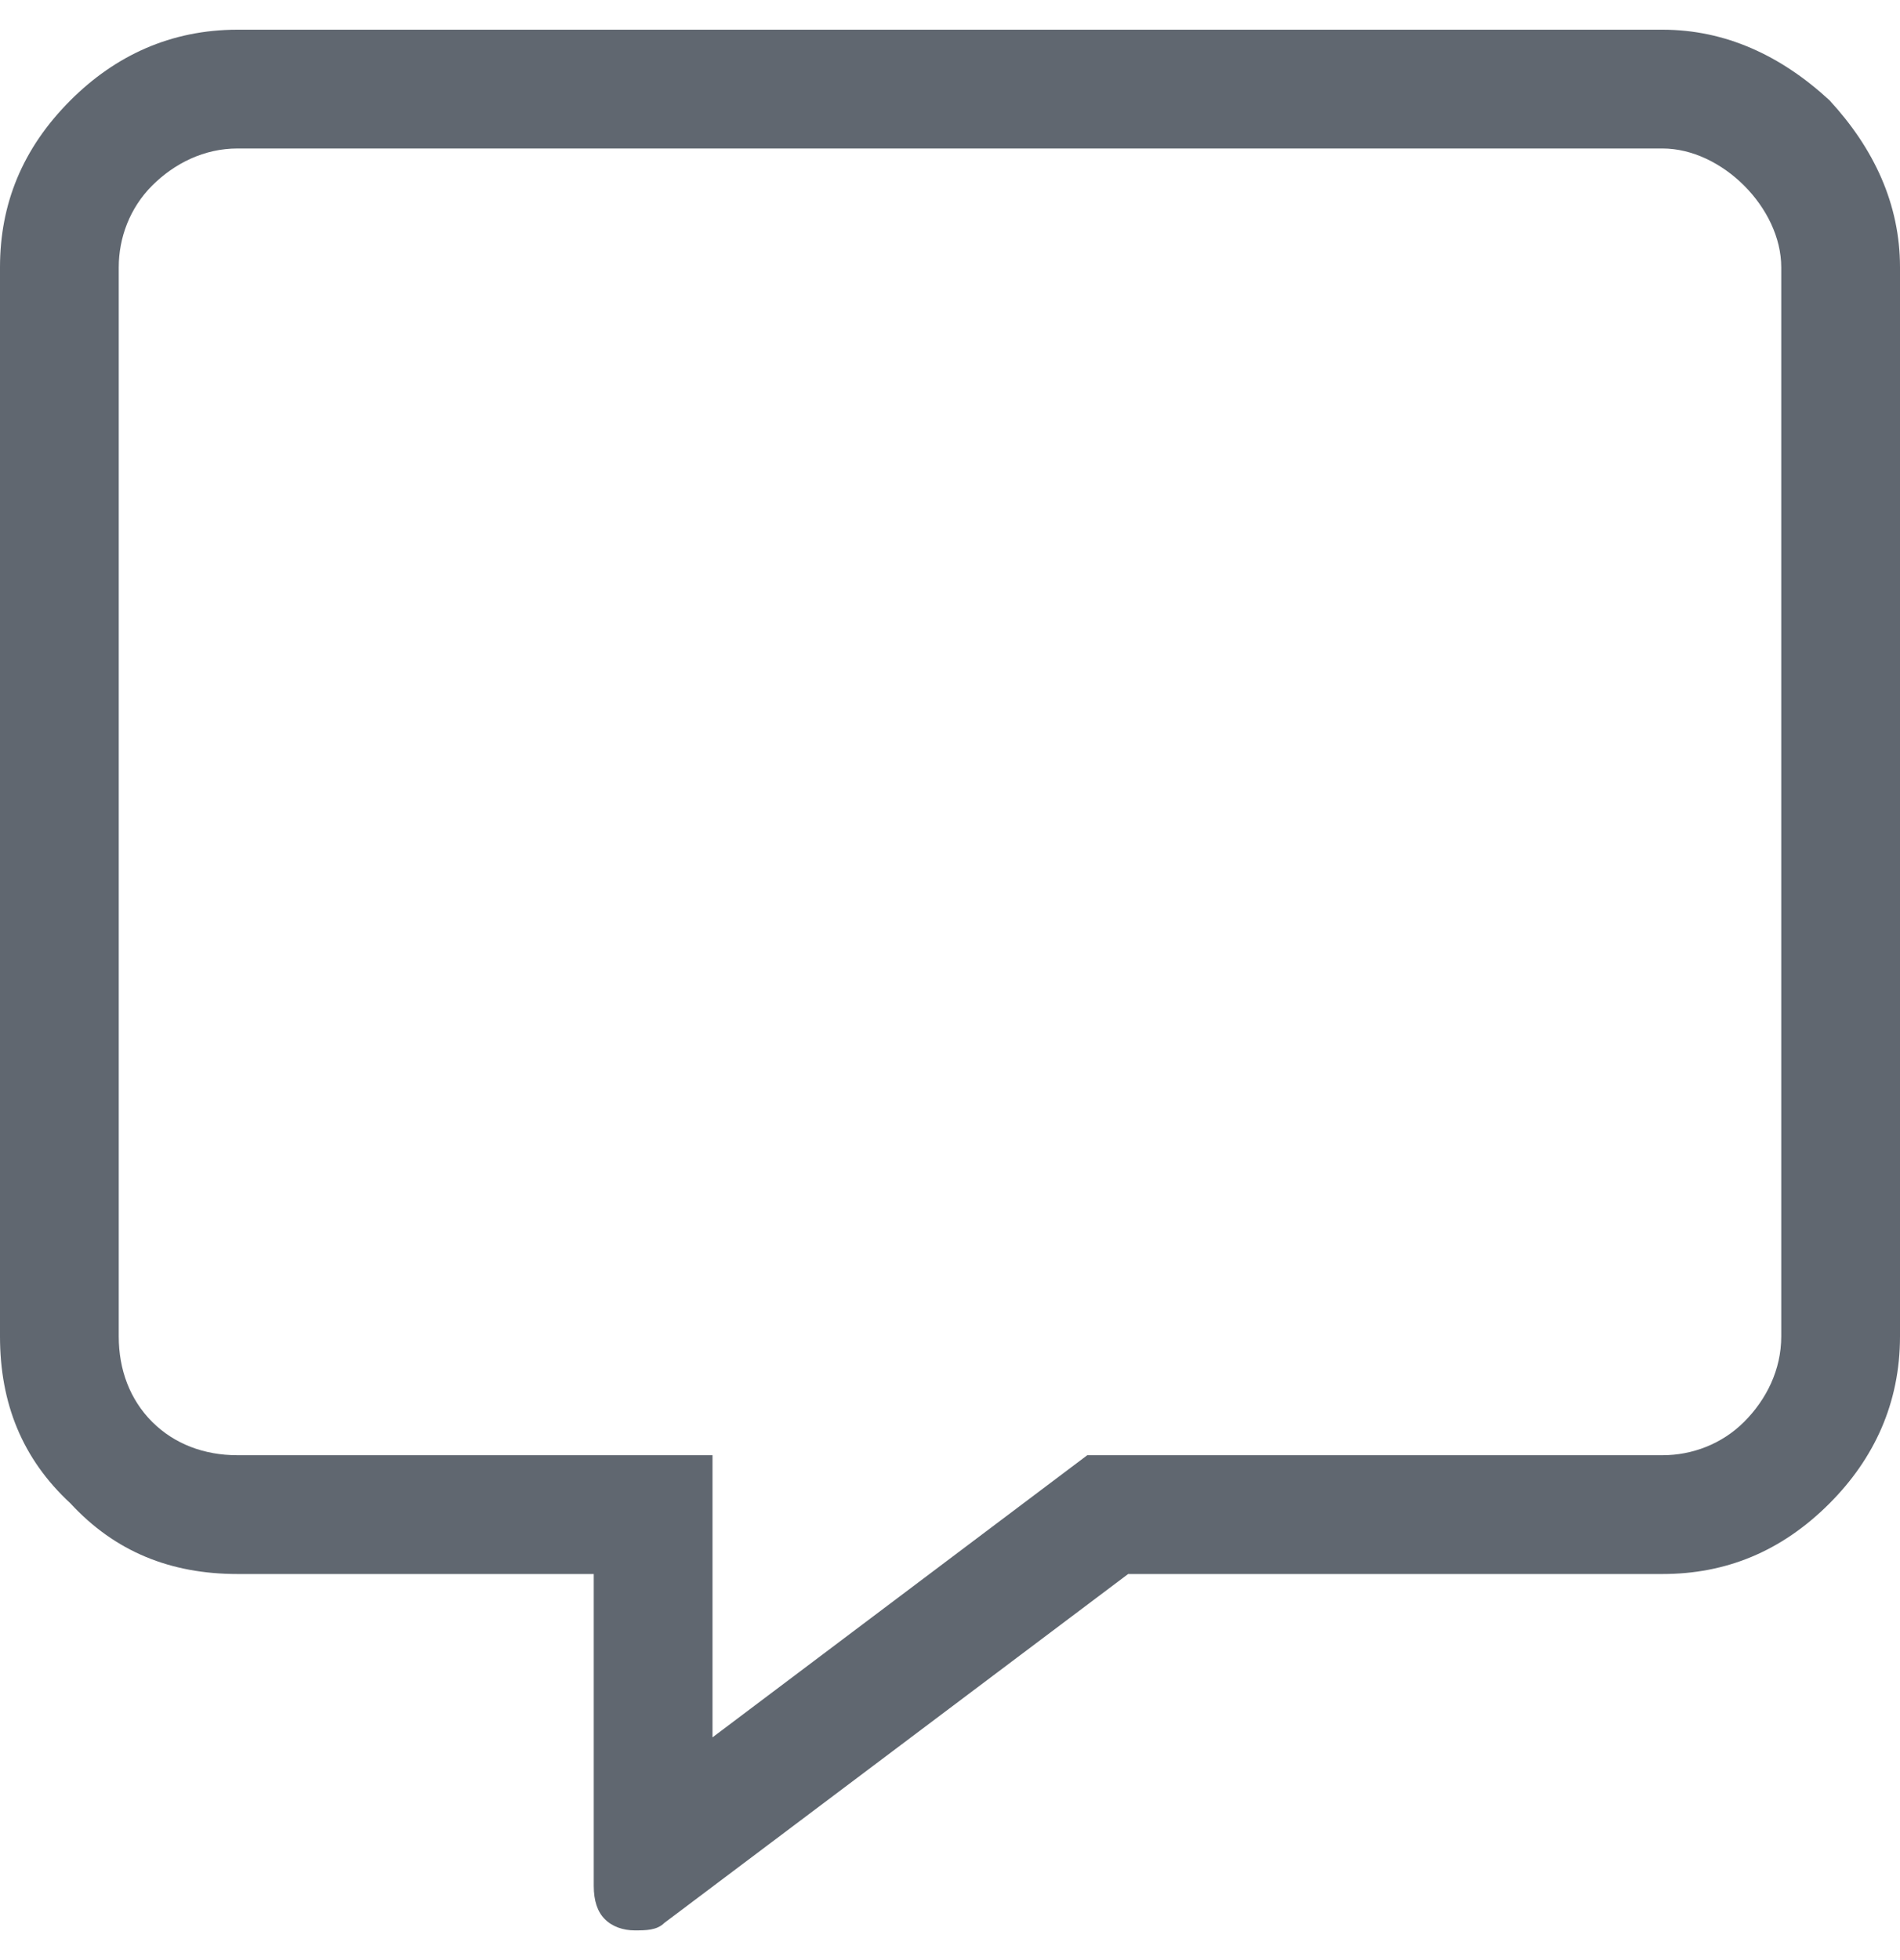 <svg width="32" height="33" viewBox="0 0 32 33" fill="none" xmlns="http://www.w3.org/2000/svg">
<path d="M28 0.5C29.062 0.5 30 0.938 30.812 1.688C31.562 2.5 32 3.438 32 4.5V22.5C32 23.625 31.562 24.562 30.812 25.312C30 26.125 29.062 26.5 28 26.5H19L11.188 32.375C11.062 32.5 10.875 32.5 10.688 32.5C10.5 32.5 10.312 32.438 10.188 32.312C10.062 32.188 10 32 10 31.75V26.5H4C2.875 26.5 1.938 26.125 1.188 25.312C0.375 24.562 0 23.625 0 22.5V4.5C0 3.438 0.375 2.5 1.188 1.688C1.938 0.938 2.875 0.5 4 0.5H28ZM30 22.5V4.5C30 4 29.75 3.5 29.375 3.125C29 2.75 28.5 2.5 28 2.5H4C3.438 2.5 2.938 2.75 2.562 3.125C2.188 3.5 2 4 2 4.5V22.5C2 23.062 2.188 23.562 2.562 23.938C2.938 24.312 3.438 24.5 4 24.5H12V29.25L18.312 24.5H28C28.5 24.5 29 24.312 29.375 23.938C29.75 23.562 30 23.062 30 22.5Z" fill="#606770"/>
</svg>
